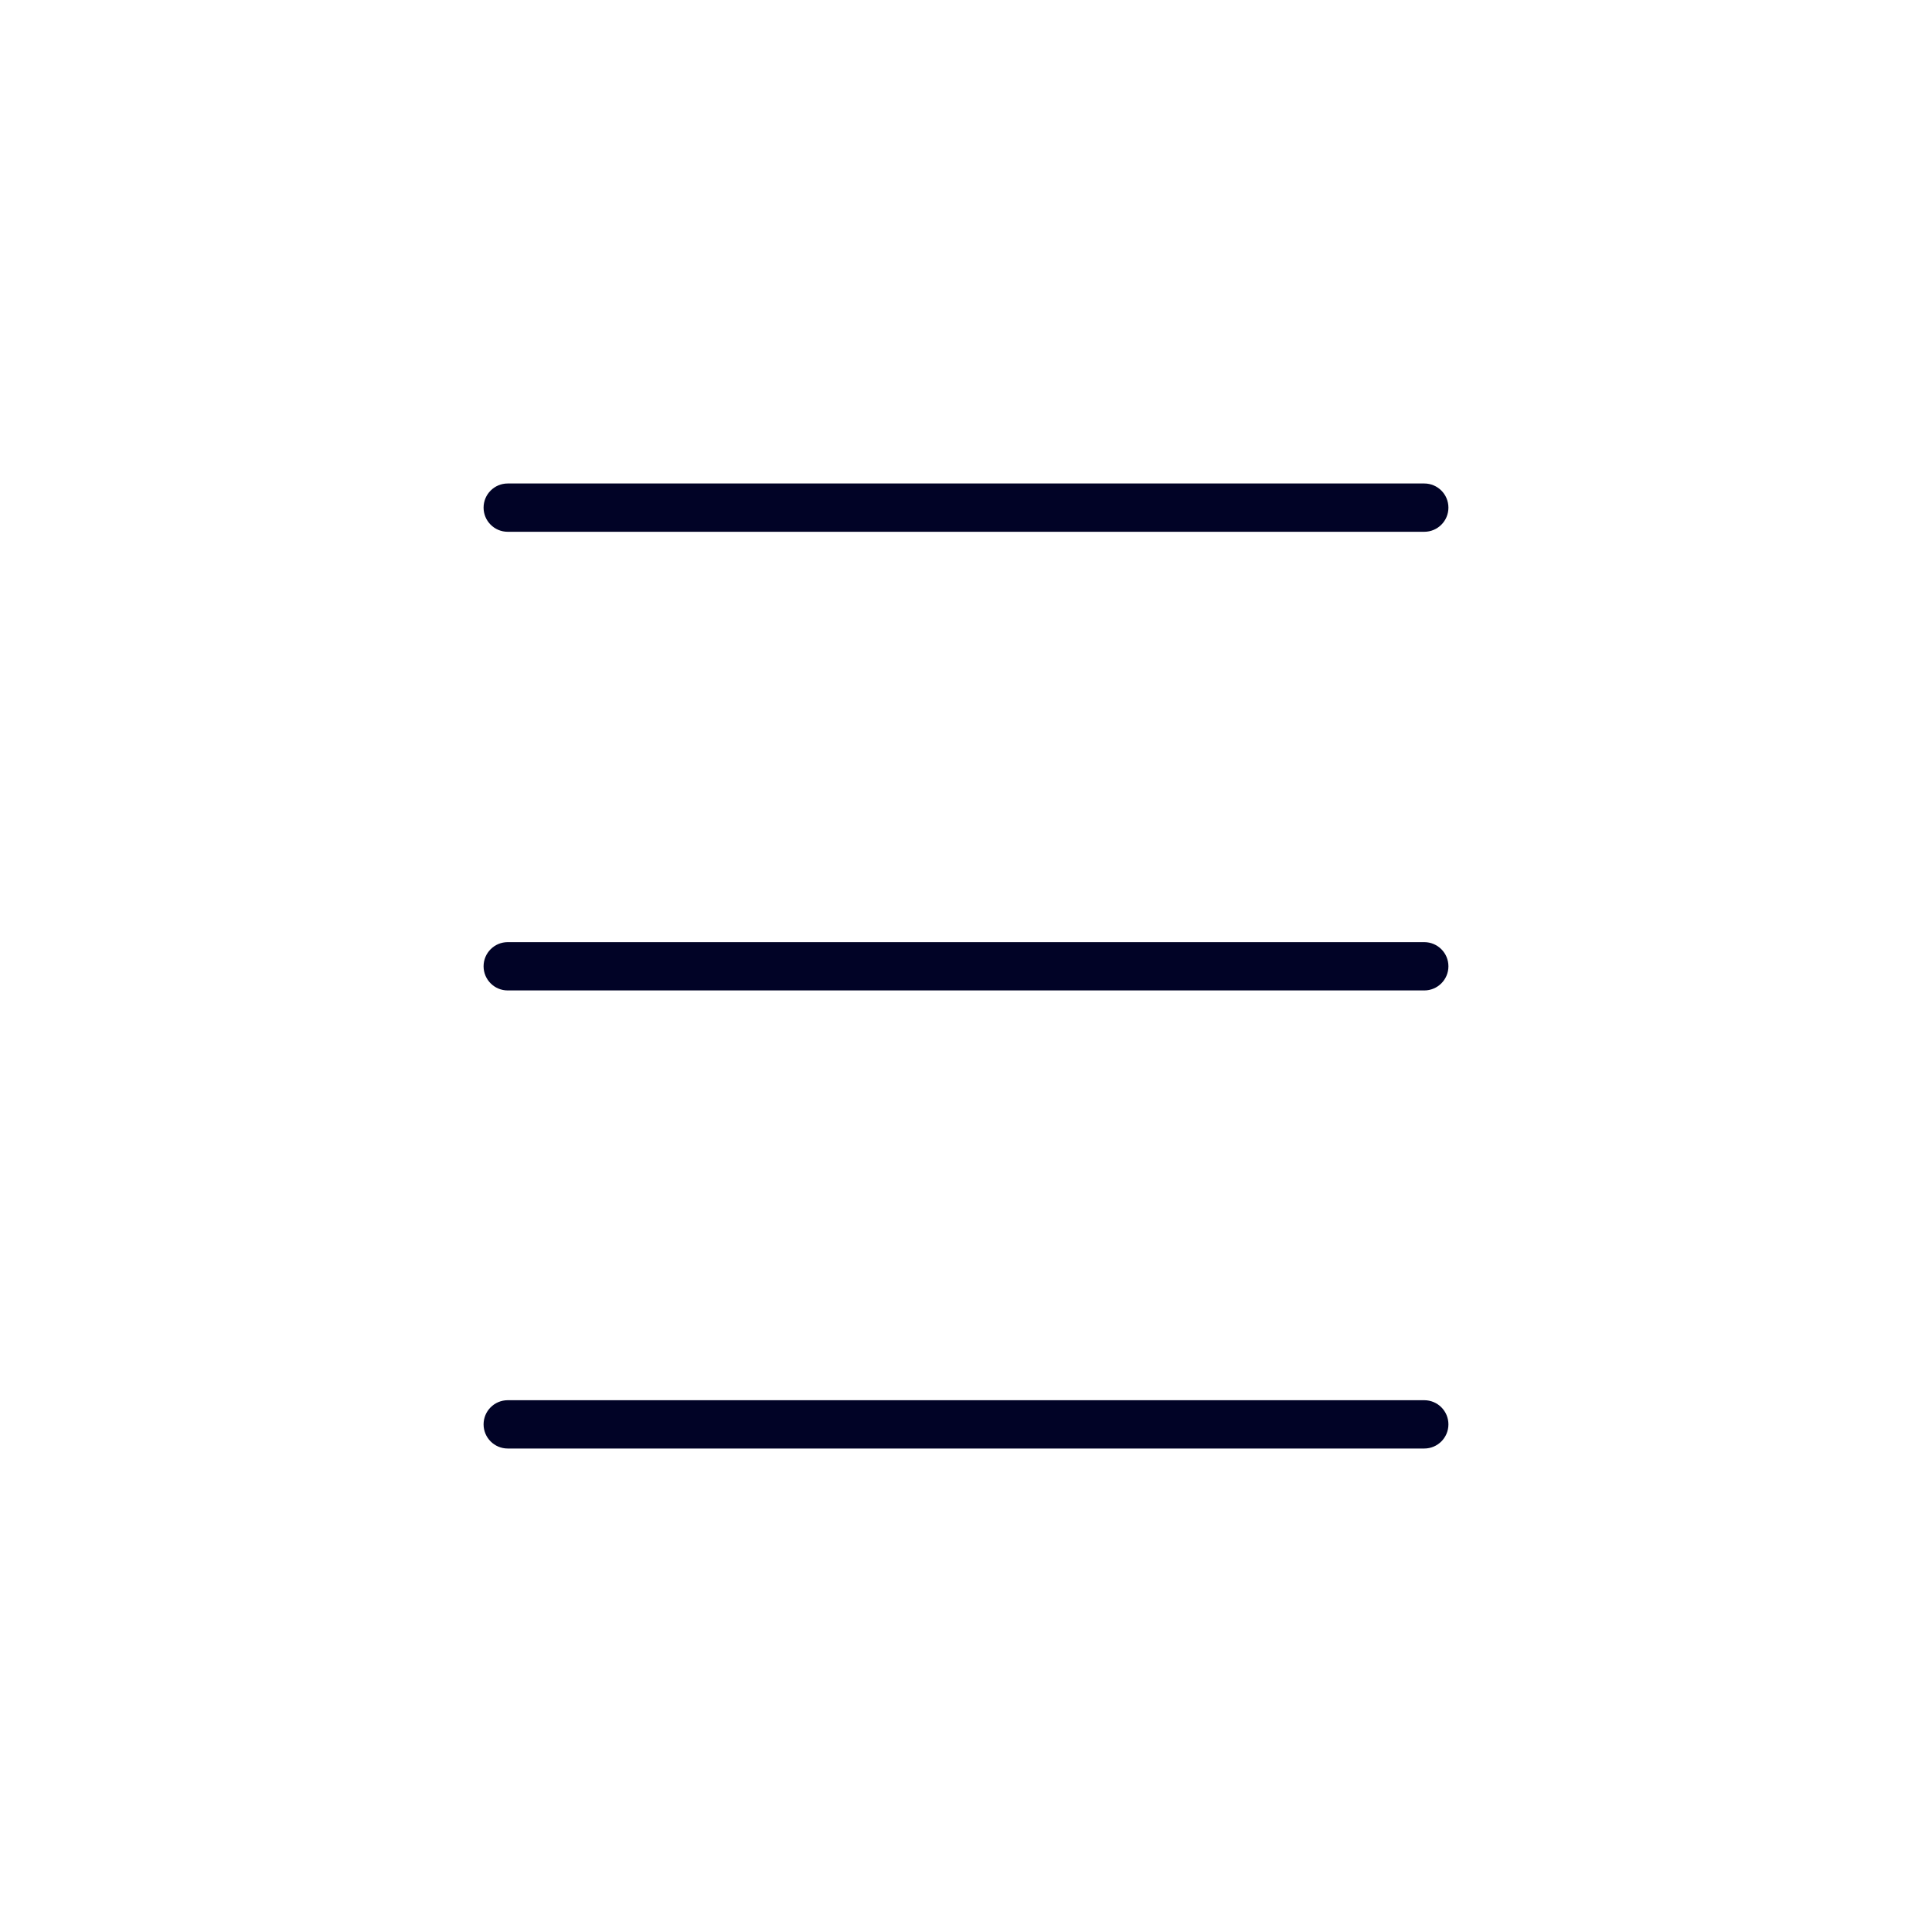 <?xml version="1.0" encoding="UTF-8"?><svg id="icons" xmlns="http://www.w3.org/2000/svg" viewBox="0 0 200 200"><defs><style>.cls-1{fill:#010326;stroke-width:0px;}</style></defs><path class="cls-1" d="M52.56,55.05h94.88c1.38,0,2.5-1.12,2.5-2.5s-1.12-2.5-2.5-2.5H52.56c-1.38,0-2.5,1.12-2.5,2.5s1.12,2.5,2.5,2.5"/><path class="cls-1" d="M52.56,149.95h94.88c1.38,0,2.5-1.12,2.5-2.5s-1.12-2.5-2.5-2.5H52.56c-1.38,0-2.5,1.12-2.5,2.5s1.12,2.5,2.5,2.5"/><path class="cls-1" d="M52.56,102.53h94.88c1.38,0,2.5-1.12,2.5-2.5s-1.12-2.5-2.5-2.5H52.56c-1.38,0-2.5,1.12-2.5,2.5s1.12,2.5,2.5,2.5"/></svg>